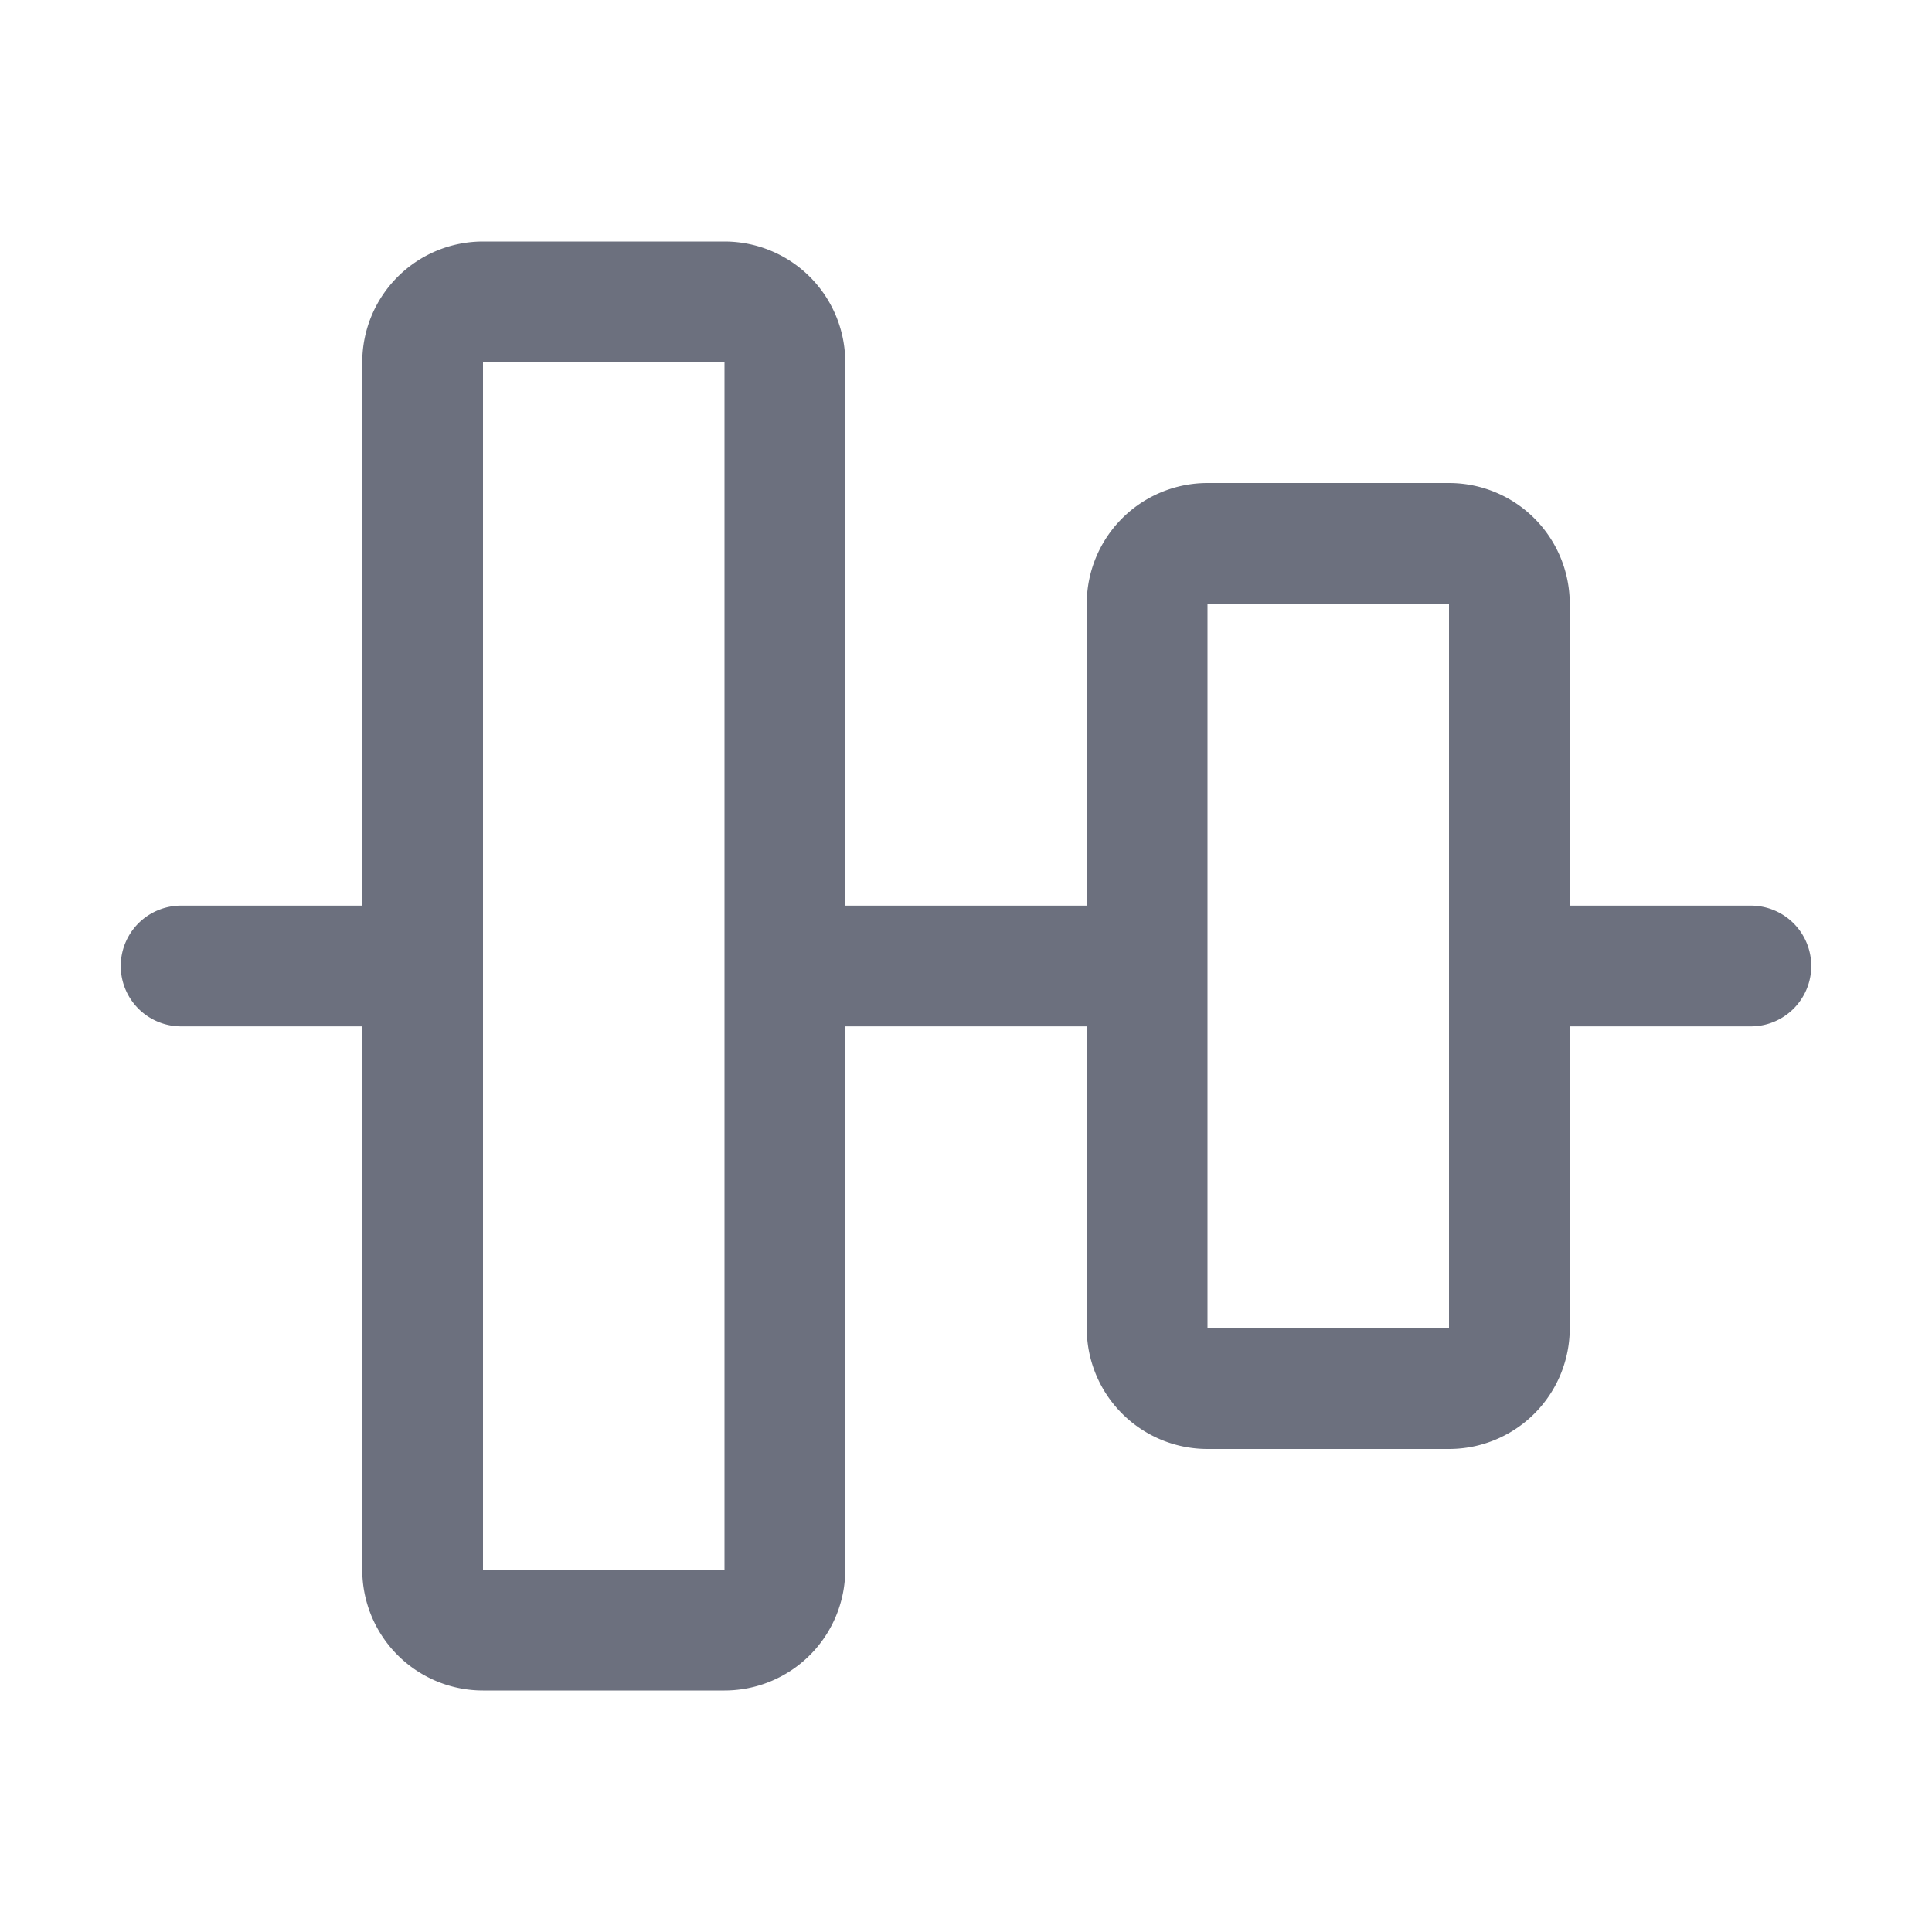 <svg width="16" height="16" viewBox="0 0 16 16" fill="none" xmlns="http://www.w3.org/2000/svg"><path d="M10 4.5a.5.5 0 00-.5.5v6a.5.5 0 00.5.5h2a.5.5 0 00.5-.5V5a.5.5 0 00-.5-.5h-2zM4 2.5a.5.5 0 00-.5.5v10a.5.5 0 00.5.5h2a.5.5 0 00.5-.5V3a.5.5 0 00-.5-.5H4z" stroke="#6C707E"/><path fill-rule="evenodd" clip-rule="evenodd" d="M9.471 7.5H6.515v1H9.47v-1zm3.057 1H14.5a.5.5 0 000-1h-1.972v1zM1.5 7.5h1.957v1H1.5a.5.5 0 010-1z" fill="#6C707E"/></svg>
